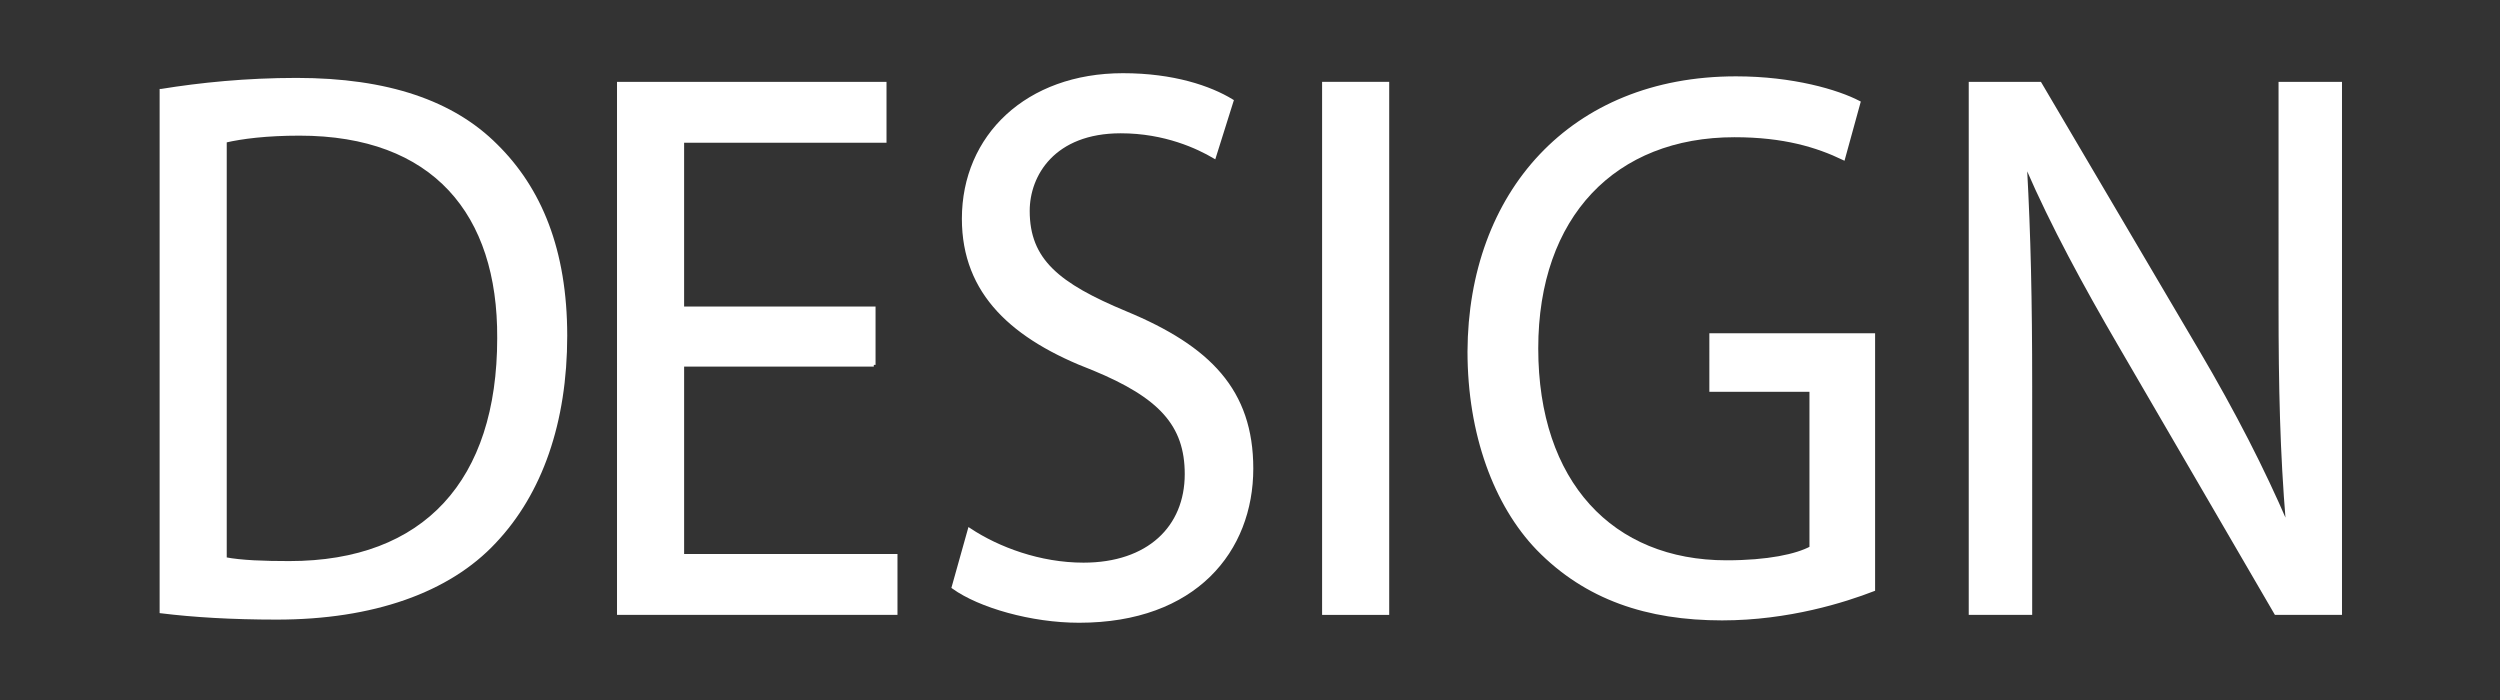 <?xml version="1.0" encoding="utf-8"?>
<!-- Generator: Adobe Illustrator 16.0.0, SVG Export Plug-In . SVG Version: 6.00 Build 0)  -->
<!DOCTYPE svg PUBLIC "-//W3C//DTD SVG 1.1//EN" "http://www.w3.org/Graphics/SVG/1.1/DTD/svg11.dtd">
<svg version="1.1" id="圖層_1" xmlns:x="http://ns.adobe.com/Extensibility/1.0/" xmlns:i="http://ns.adobe.com/AdobeIllustrator/10.0/" xmlns:graph="http://ns.adobe.com/Graphs/1.0/"
	 xmlns="http://www.w3.org/2000/svg" xmlns:xlink="http://www.w3.org/1999/xlink" xmlns:a="http://ns.adobe.com/AdobeSVGViewerExtensions/3.0/"
	 x="0px" y="0px" width="708.662px" height="198.425px" viewBox="0 0 708.662 198.425" enable-background="new 0 0 708.662 198.425"
	 xml:space="preserve">
<rect x="0" y="0" width="708.662" height="198.425" fill="#333333" stroke="none"/>
<g>
	<path fill="#FFFFFF" stroke="#FFFFFF" stroke-miterlimit="10" d="M45.75,25.703c10.978-1.782,24.026-3.118,38.318-3.118
		c25.89,0,44.324,6.458,56.544,18.707c12.427,12.249,19.677,29.619,19.677,53.894c0,24.498-7.042,44.541-20.091,58.348
		c-13.049,14.03-34.59,21.602-61.723,21.602c-12.842,0-23.612-0.668-32.726-1.781V25.703z M63.771,158.434
		c4.557,0.891,11.185,1.113,18.227,1.113c38.525,0,59.444-23.161,59.444-63.693c0.207-35.41-18.434-57.902-56.544-57.902
		c-9.321,0-16.363,0.891-21.126,2.004V158.434z"/>
	<path fill="#FFFFFF" stroke="#FFFFFF" stroke-miterlimit="10" d="M247.689,103.426h-54.266v54.117h60.479V173.8h-78.5V23.699
		h75.393v16.257h-57.373v47.436h54.266V103.426z"/>
	<path fill="#FFFFFF" stroke="#FFFFFF" stroke-miterlimit="10" d="M274.817,150.193c8.078,5.345,19.884,9.799,32.311,9.799
		c18.434,0,29.205-10.467,29.205-25.61c0-14.03-7.457-22.048-26.305-29.843c-22.784-8.685-36.868-21.379-36.868-42.536
		c0-23.384,18.02-40.754,45.152-40.754c14.292,0,24.648,3.563,30.861,7.349l-4.971,15.812c-4.557-2.672-13.877-7.126-26.512-7.126
		c-19.055,0-26.305,12.249-26.305,22.493c0,14.03,8.492,20.934,27.754,28.951c23.612,9.799,35.625,22.048,35.625,44.095
		c0,23.161-15.948,43.204-48.881,43.204c-13.463,0-28.168-4.231-35.625-9.576L274.817,150.193z"/>
	<path fill="#FFFFFF" stroke="#FFFFFF" stroke-miterlimit="10" d="M393.29,23.699V173.8h-18.021V23.699H393.29z"/>
	<path fill="#FFFFFF" stroke="#FFFFFF" stroke-miterlimit="10" d="M531.024,167.119c-8.078,3.117-24.026,8.239-42.875,8.239
		c-21.126,0-38.524-5.79-52.195-19.82c-12.013-12.472-19.469-32.515-19.469-55.898c0.207-44.763,28.79-77.5,75.6-77.5
		c16.156,0,28.79,3.786,34.797,6.904l-4.35,15.812c-7.457-3.563-16.777-6.458-30.861-6.458c-33.969,0-56.131,22.715-56.131,60.352
		c0,38.082,21.334,60.575,53.853,60.575c11.806,0,19.884-1.781,24.026-4.009v-44.763h-28.376V94.963h45.981V167.119z"/>
	<path fill="#FFFFFF" stroke="#FFFFFF" stroke-miterlimit="10" d="M558.567,173.8V23.699h19.677l44.739,75.941
		c10.355,17.594,18.434,33.405,25.061,48.772l0.415-0.223c-1.657-20.044-2.071-38.305-2.071-61.689V23.699h16.984V173.8h-18.227
		L600.82,97.636c-9.734-16.703-19.056-33.851-26.097-50.108l-0.622,0.223c1.036,18.93,1.45,36.968,1.45,61.912V173.8H558.567z"/>
</g>
</svg>
